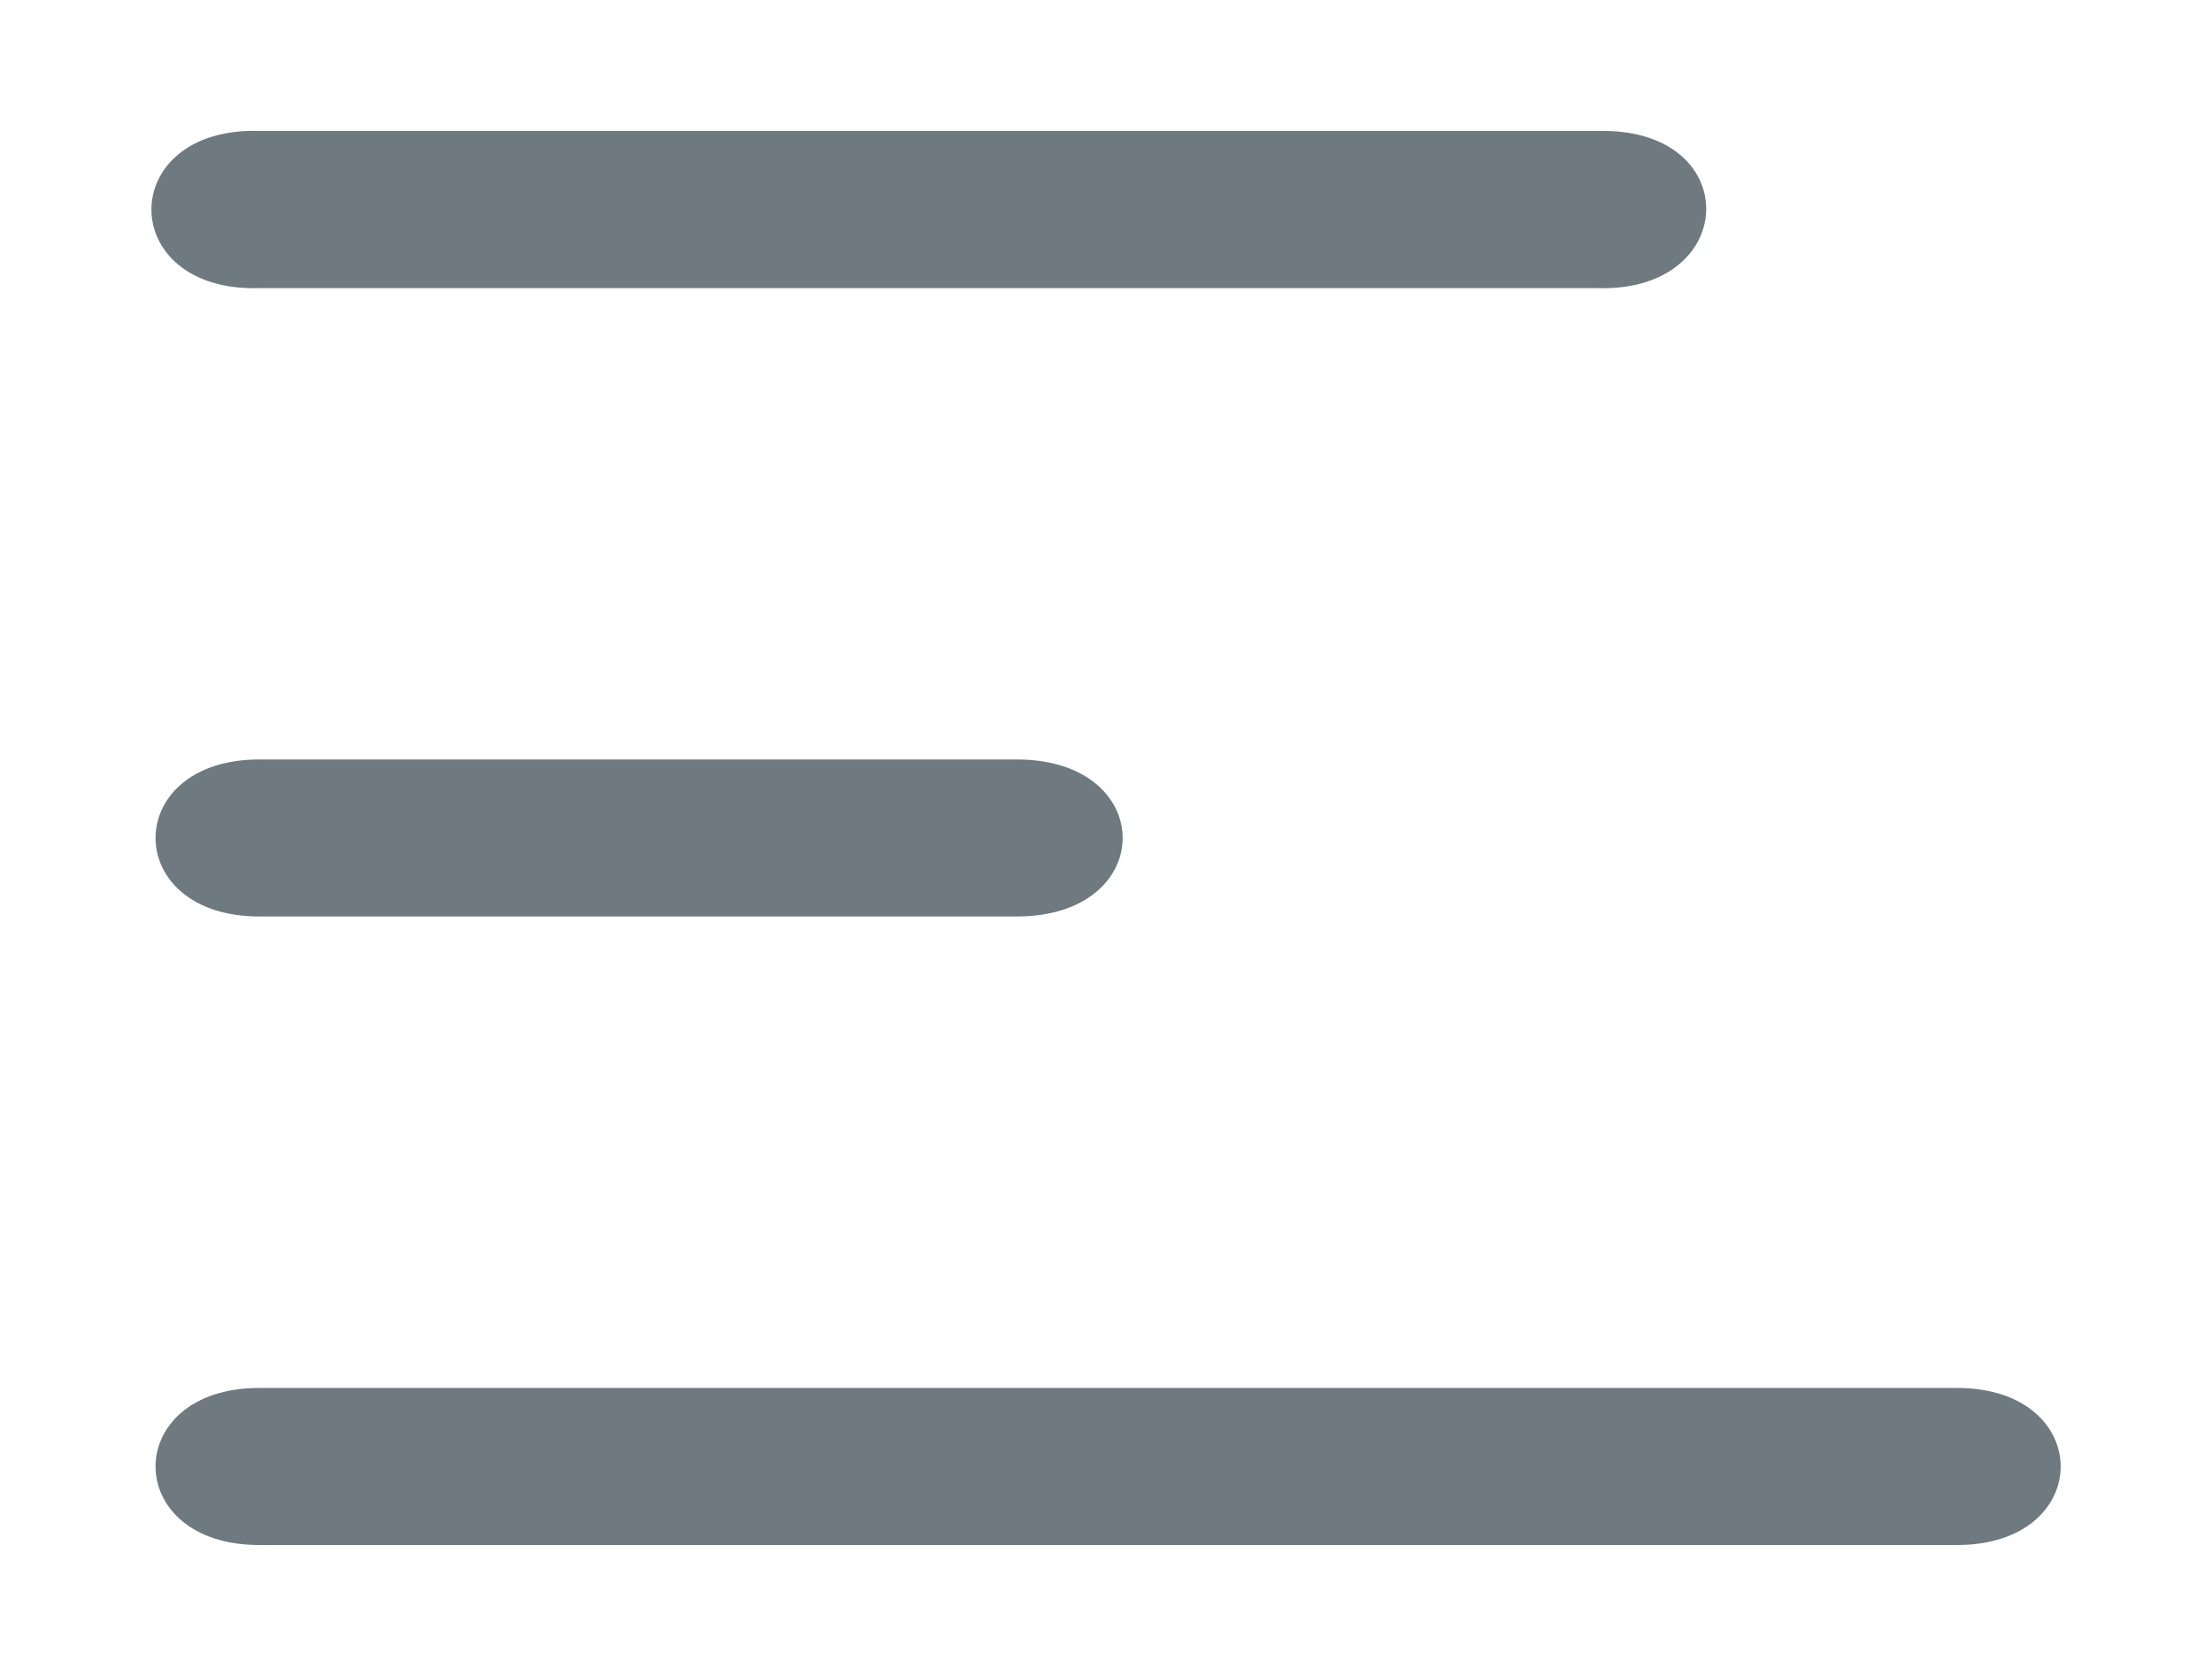 <svg width="33" height="25" viewBox="0 0 33 25" fill="none" xmlns="http://www.w3.org/2000/svg">
<path d="M23.915 1.953H3.867C1.723 1.891 1.723 4.36 3.867 4.298H23.835C25.939 4.36 26.021 1.953 23.916 1.953H23.915ZM3.867 11.329C1.805 11.329 1.805 13.671 3.867 13.671H15.17C17.275 13.671 17.275 11.329 15.17 11.329H3.867ZM3.867 20.704C1.805 20.704 1.805 23.047 3.867 23.047H29.196C31.258 23.047 31.258 20.704 29.196 20.704H3.867Z" fill="#37474F" fill-opacity="0.72"/>
</svg>
